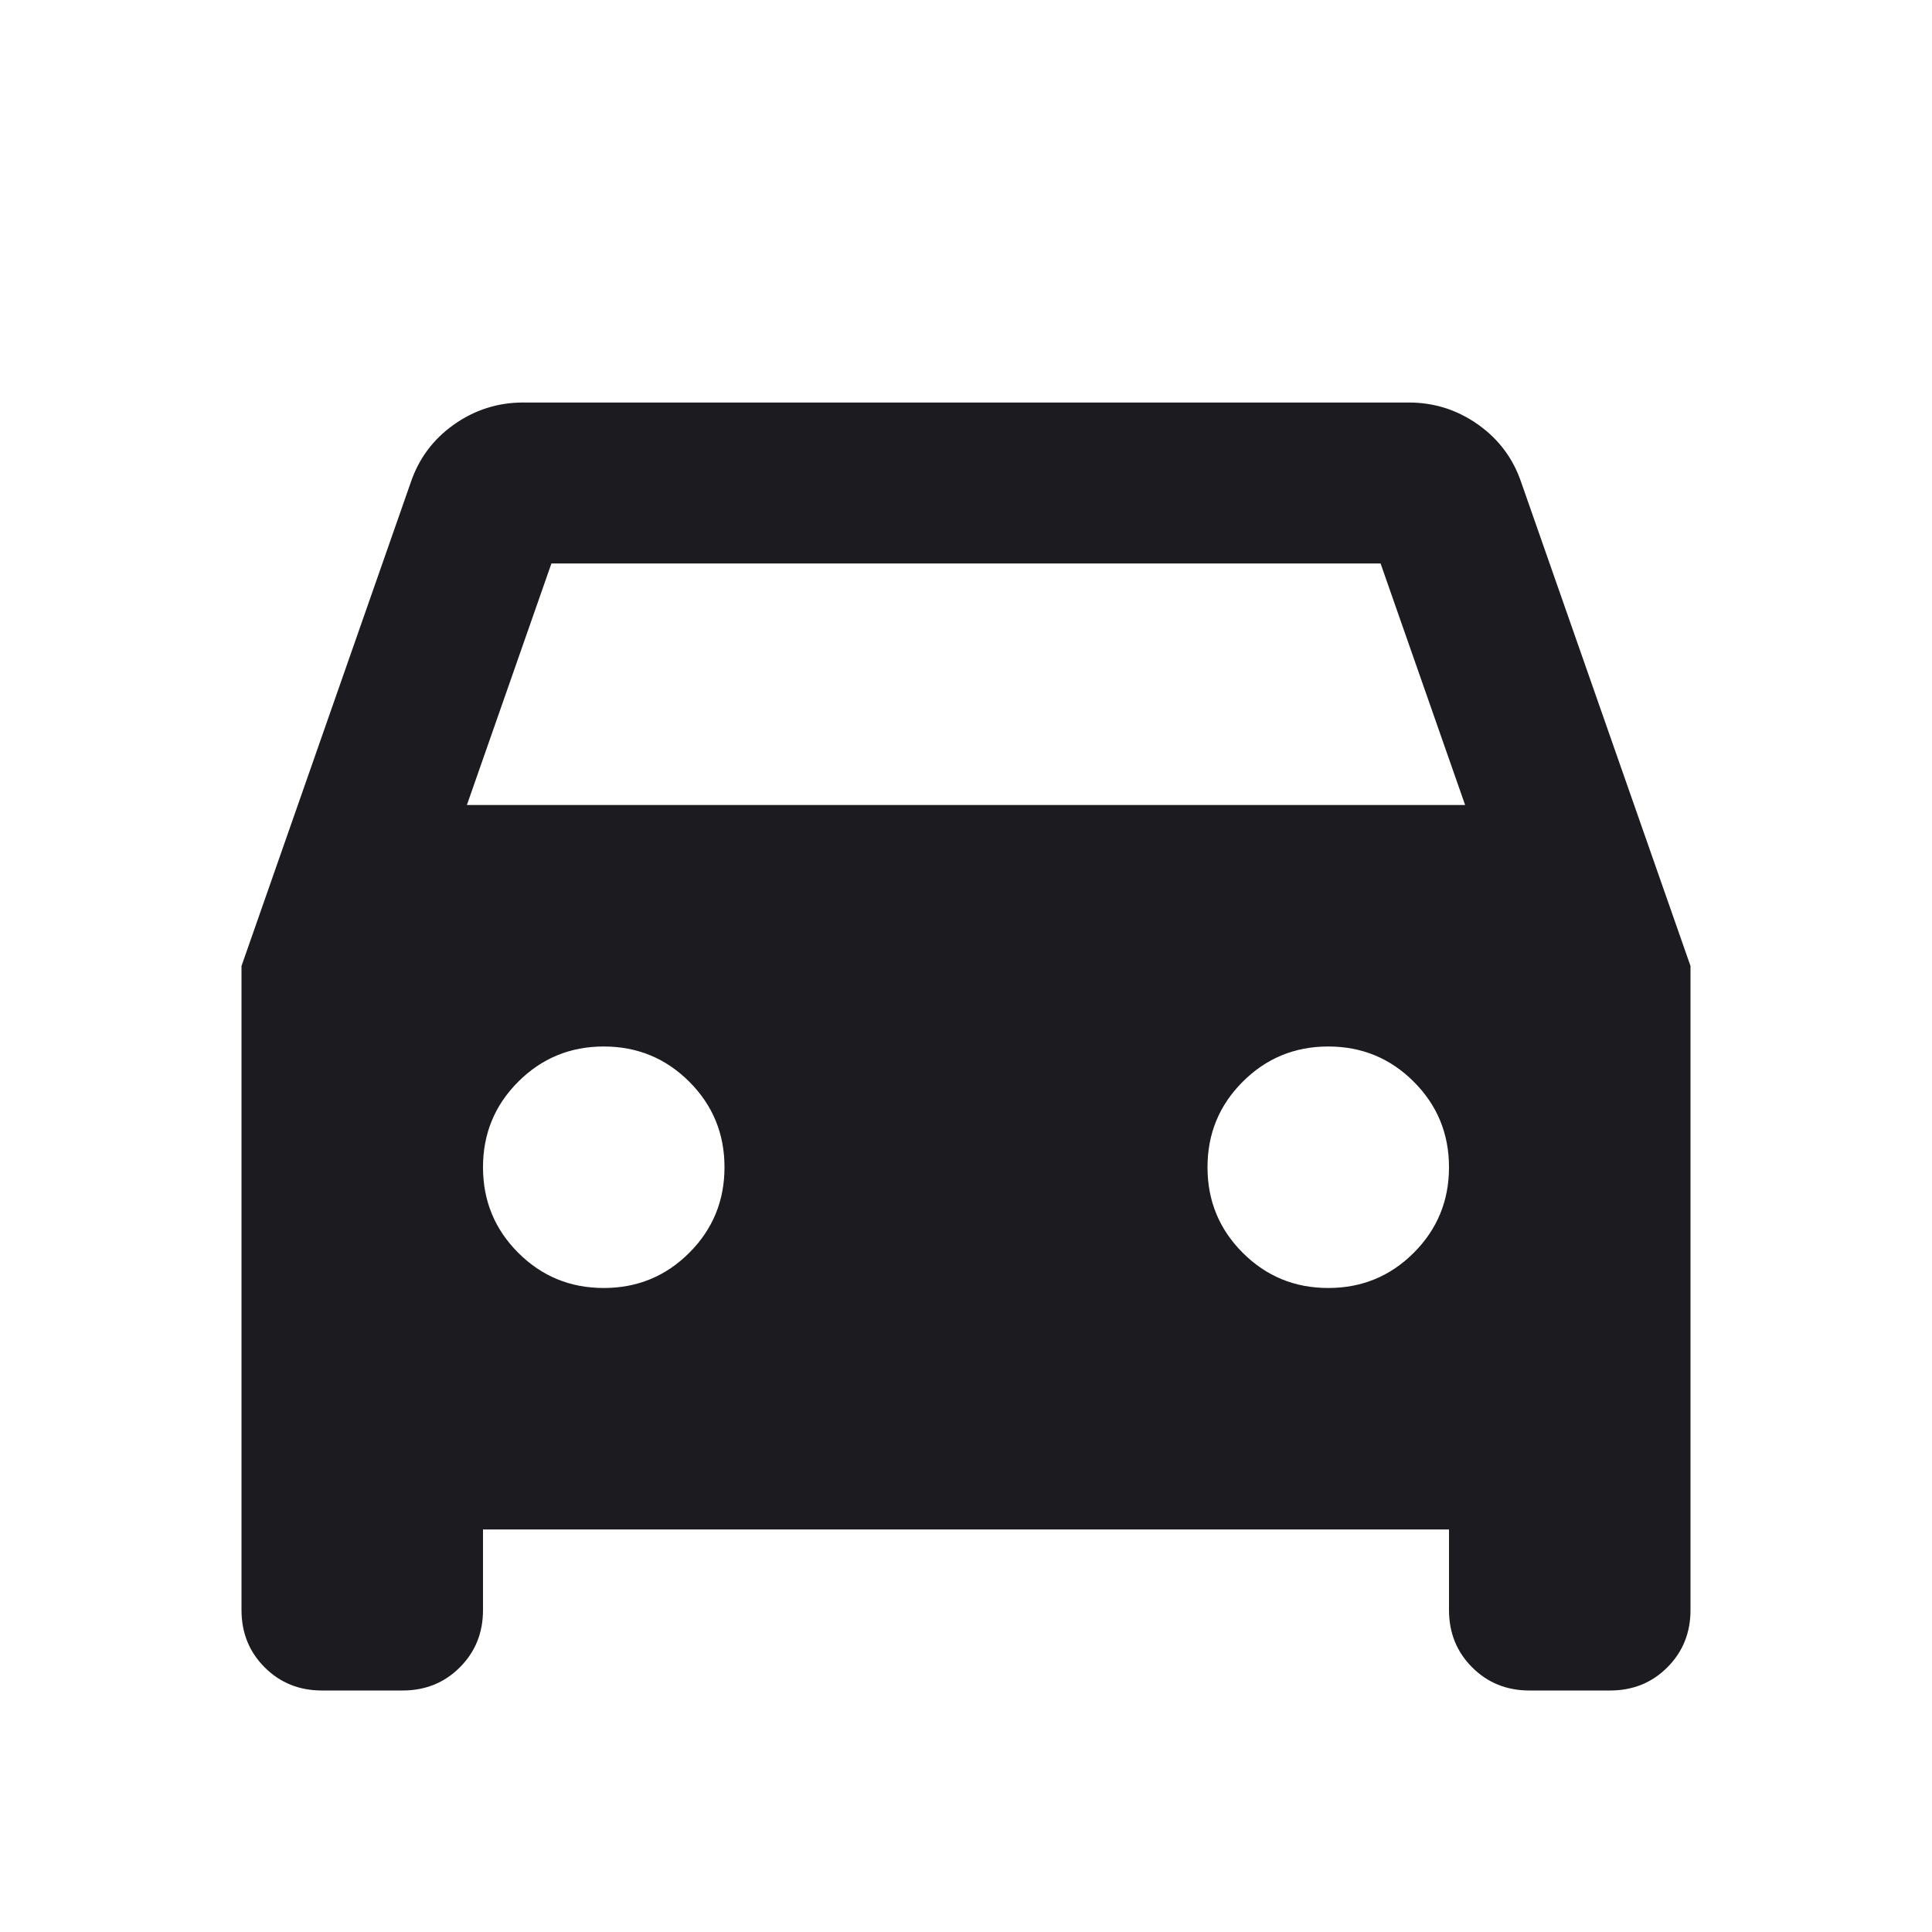 <svg width="68" height="68" viewBox="0 0 68 68" fill="none" xmlns="http://www.w3.org/2000/svg">
<mask id="mask0_52_240" style="mask-type:alpha" maskUnits="userSpaceOnUse" x="0" y="0" width="68" height="68">
<rect width="68" height="68" fill="#D9D9D9"/>
</mask>
<g mask="url(#mask0_52_240)">
<path d="M17 53.833V56.667C17 57.469 16.729 58.142 16.185 58.685C15.642 59.229 14.969 59.5 14.167 59.5H11.333C10.531 59.5 9.858 59.229 9.315 58.685C8.772 58.142 8.5 57.469 8.5 56.667V34L14.45 17C14.733 16.15 15.241 15.465 15.973 14.946C16.705 14.427 17.519 14.167 18.417 14.167H49.583C50.481 14.167 51.295 14.427 52.027 14.946C52.759 15.465 53.267 16.15 53.55 17L59.5 34V56.667C59.5 57.469 59.228 58.142 58.685 58.685C58.142 59.229 57.469 59.5 56.667 59.5H53.833C53.031 59.5 52.358 59.229 51.815 58.685C51.272 58.142 51 57.469 51 56.667V53.833H17ZM16.433 28.333H51.567L48.592 19.833H19.408L16.433 28.333ZM21.25 45.333C22.431 45.333 23.434 44.92 24.26 44.094C25.087 43.267 25.5 42.264 25.5 41.083C25.5 39.903 25.087 38.899 24.26 38.073C23.434 37.247 22.431 36.833 21.25 36.833C20.069 36.833 19.066 37.247 18.24 38.073C17.413 38.899 17 39.903 17 41.083C17 42.264 17.413 43.267 18.24 44.094C19.066 44.92 20.069 45.333 21.25 45.333ZM46.75 45.333C47.931 45.333 48.934 44.92 49.76 44.094C50.587 43.267 51 42.264 51 41.083C51 39.903 50.587 38.899 49.76 38.073C48.934 37.247 47.931 36.833 46.75 36.833C45.569 36.833 44.566 37.247 43.74 38.073C42.913 38.899 42.5 39.903 42.5 41.083C42.5 42.264 42.913 43.267 43.74 44.094C44.566 44.92 45.569 45.333 46.75 45.333Z" fill="#1C1B1F"/>
</g>
</svg>
